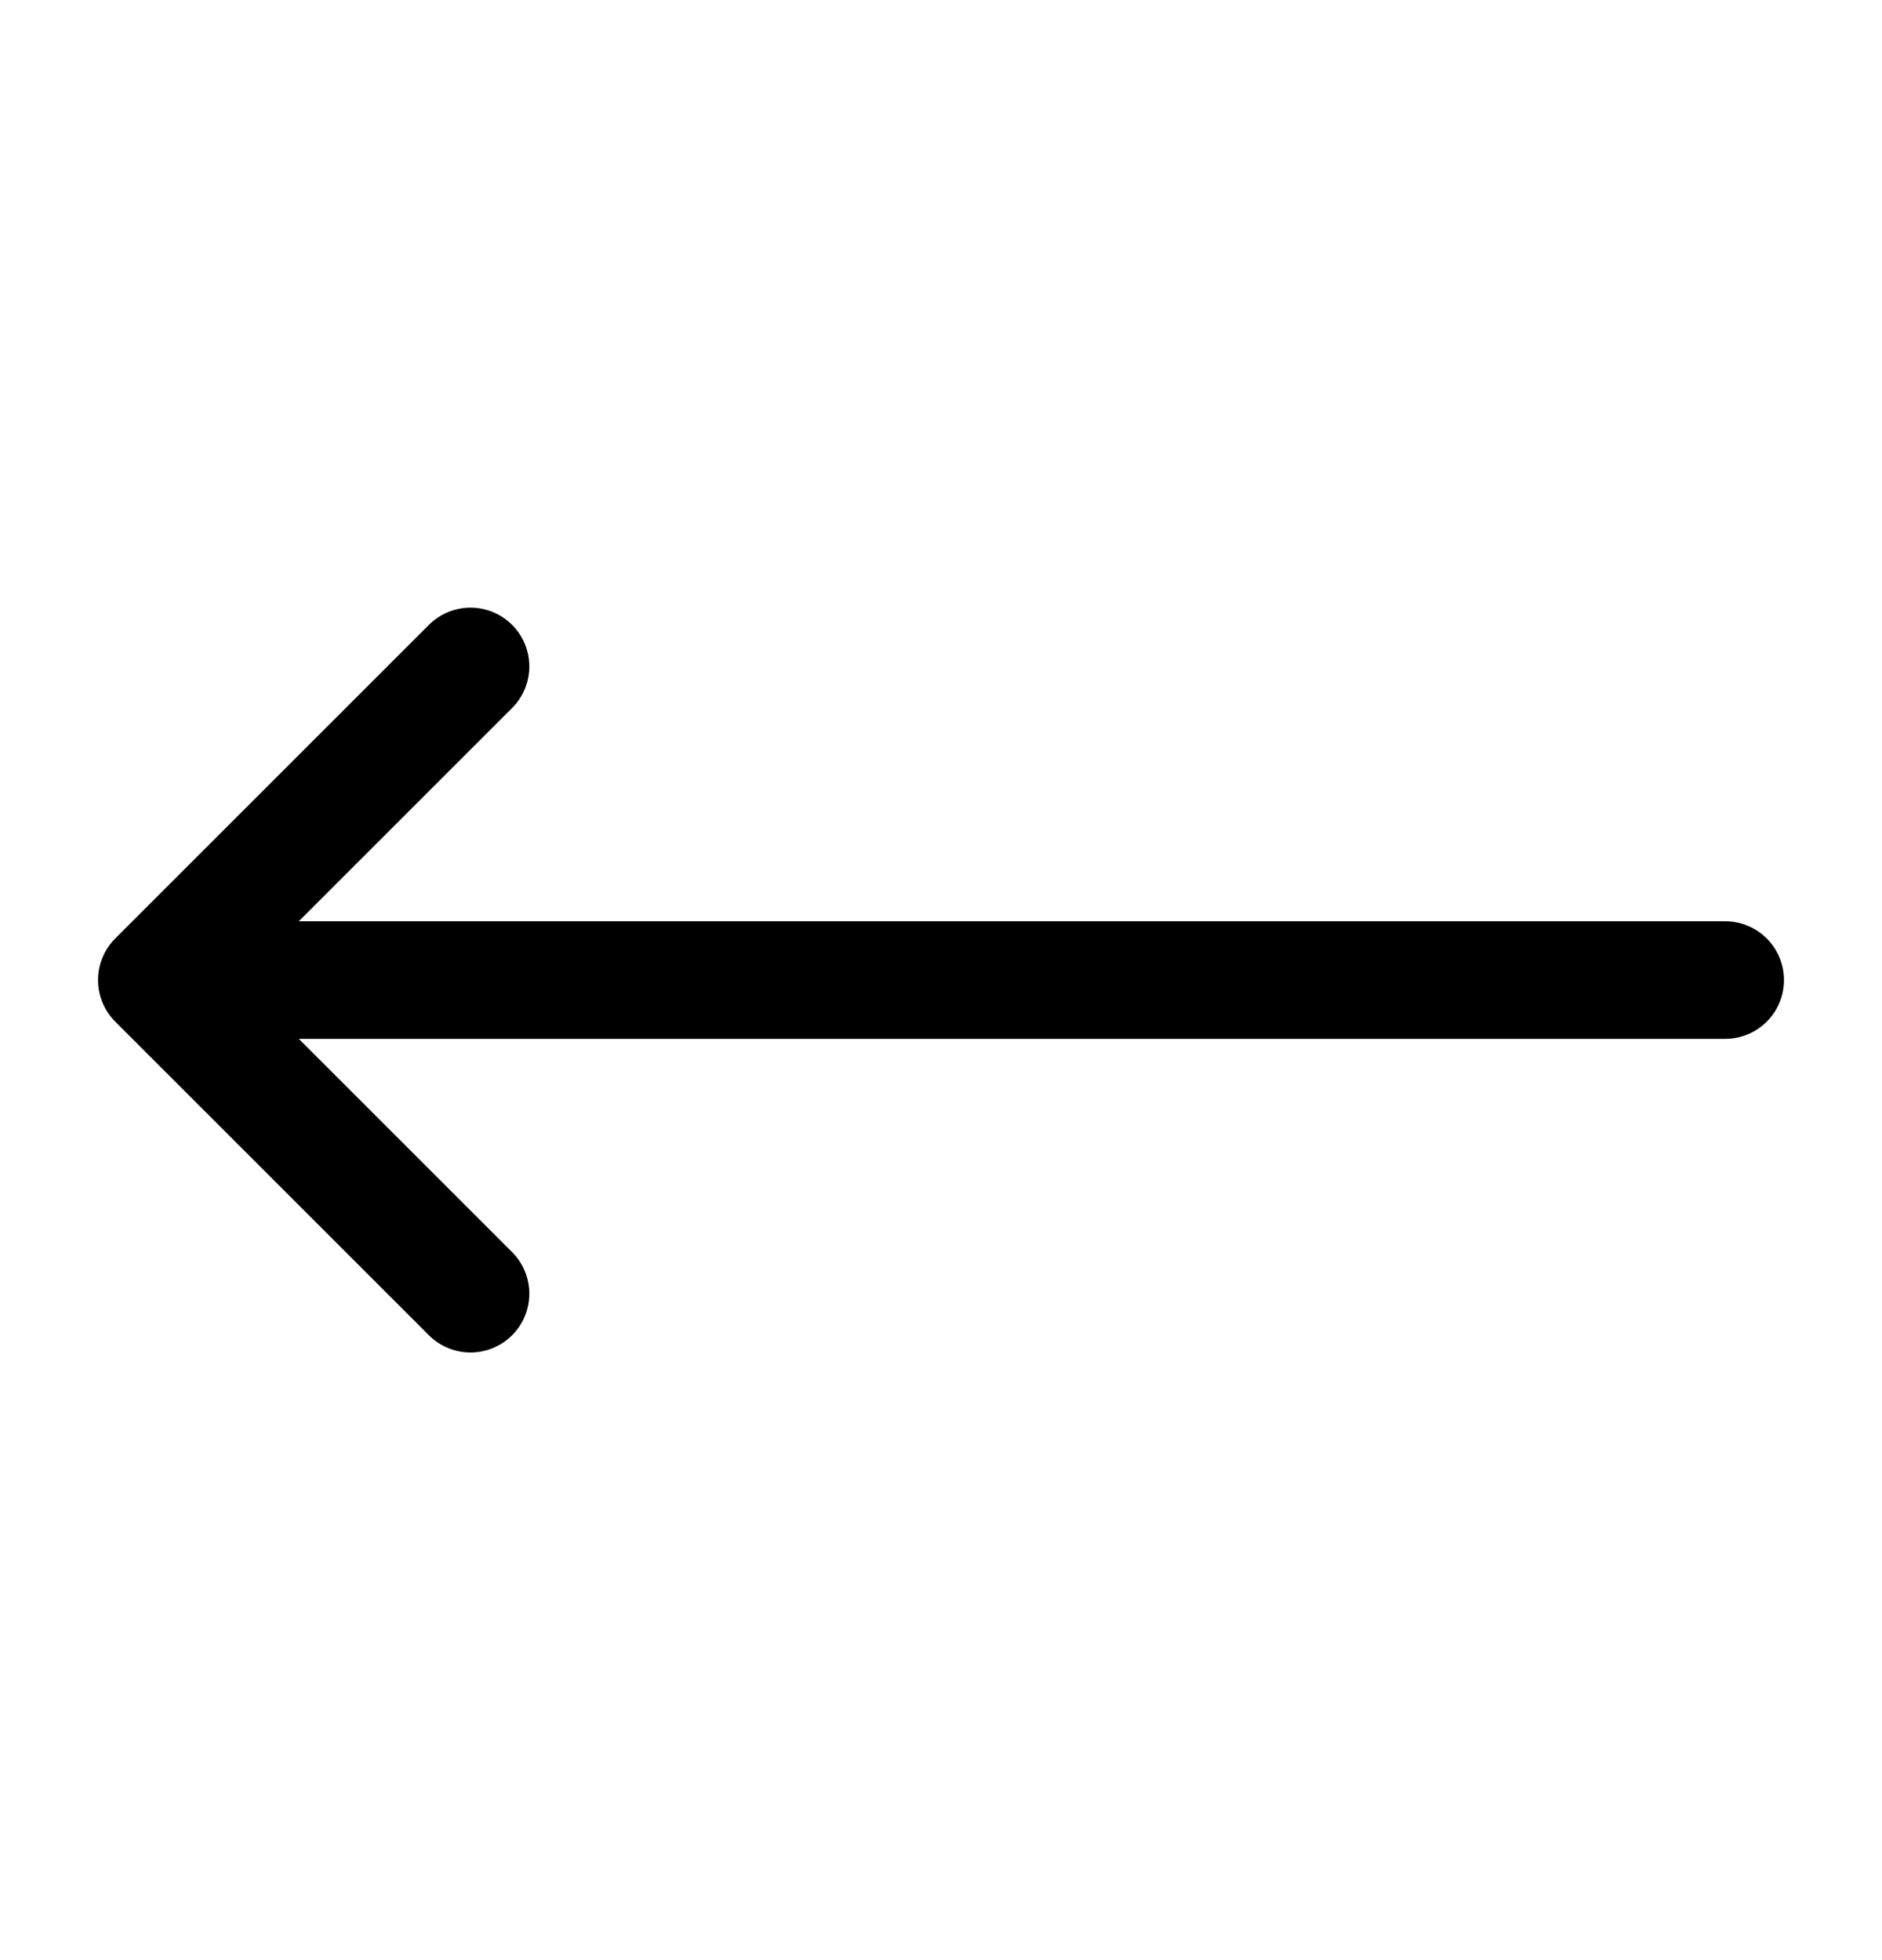 <svg width="24" height="25" viewBox="0 0 24 25" fill="none" xmlns="http://www.w3.org/2000/svg">
<path d="M6 8.5L2 12.5M2 12.5L6 16.5M2 12.5H22" stroke="black" stroke-width="1.5" stroke-linecap="round" stroke-linejoin="round"/>
</svg>
